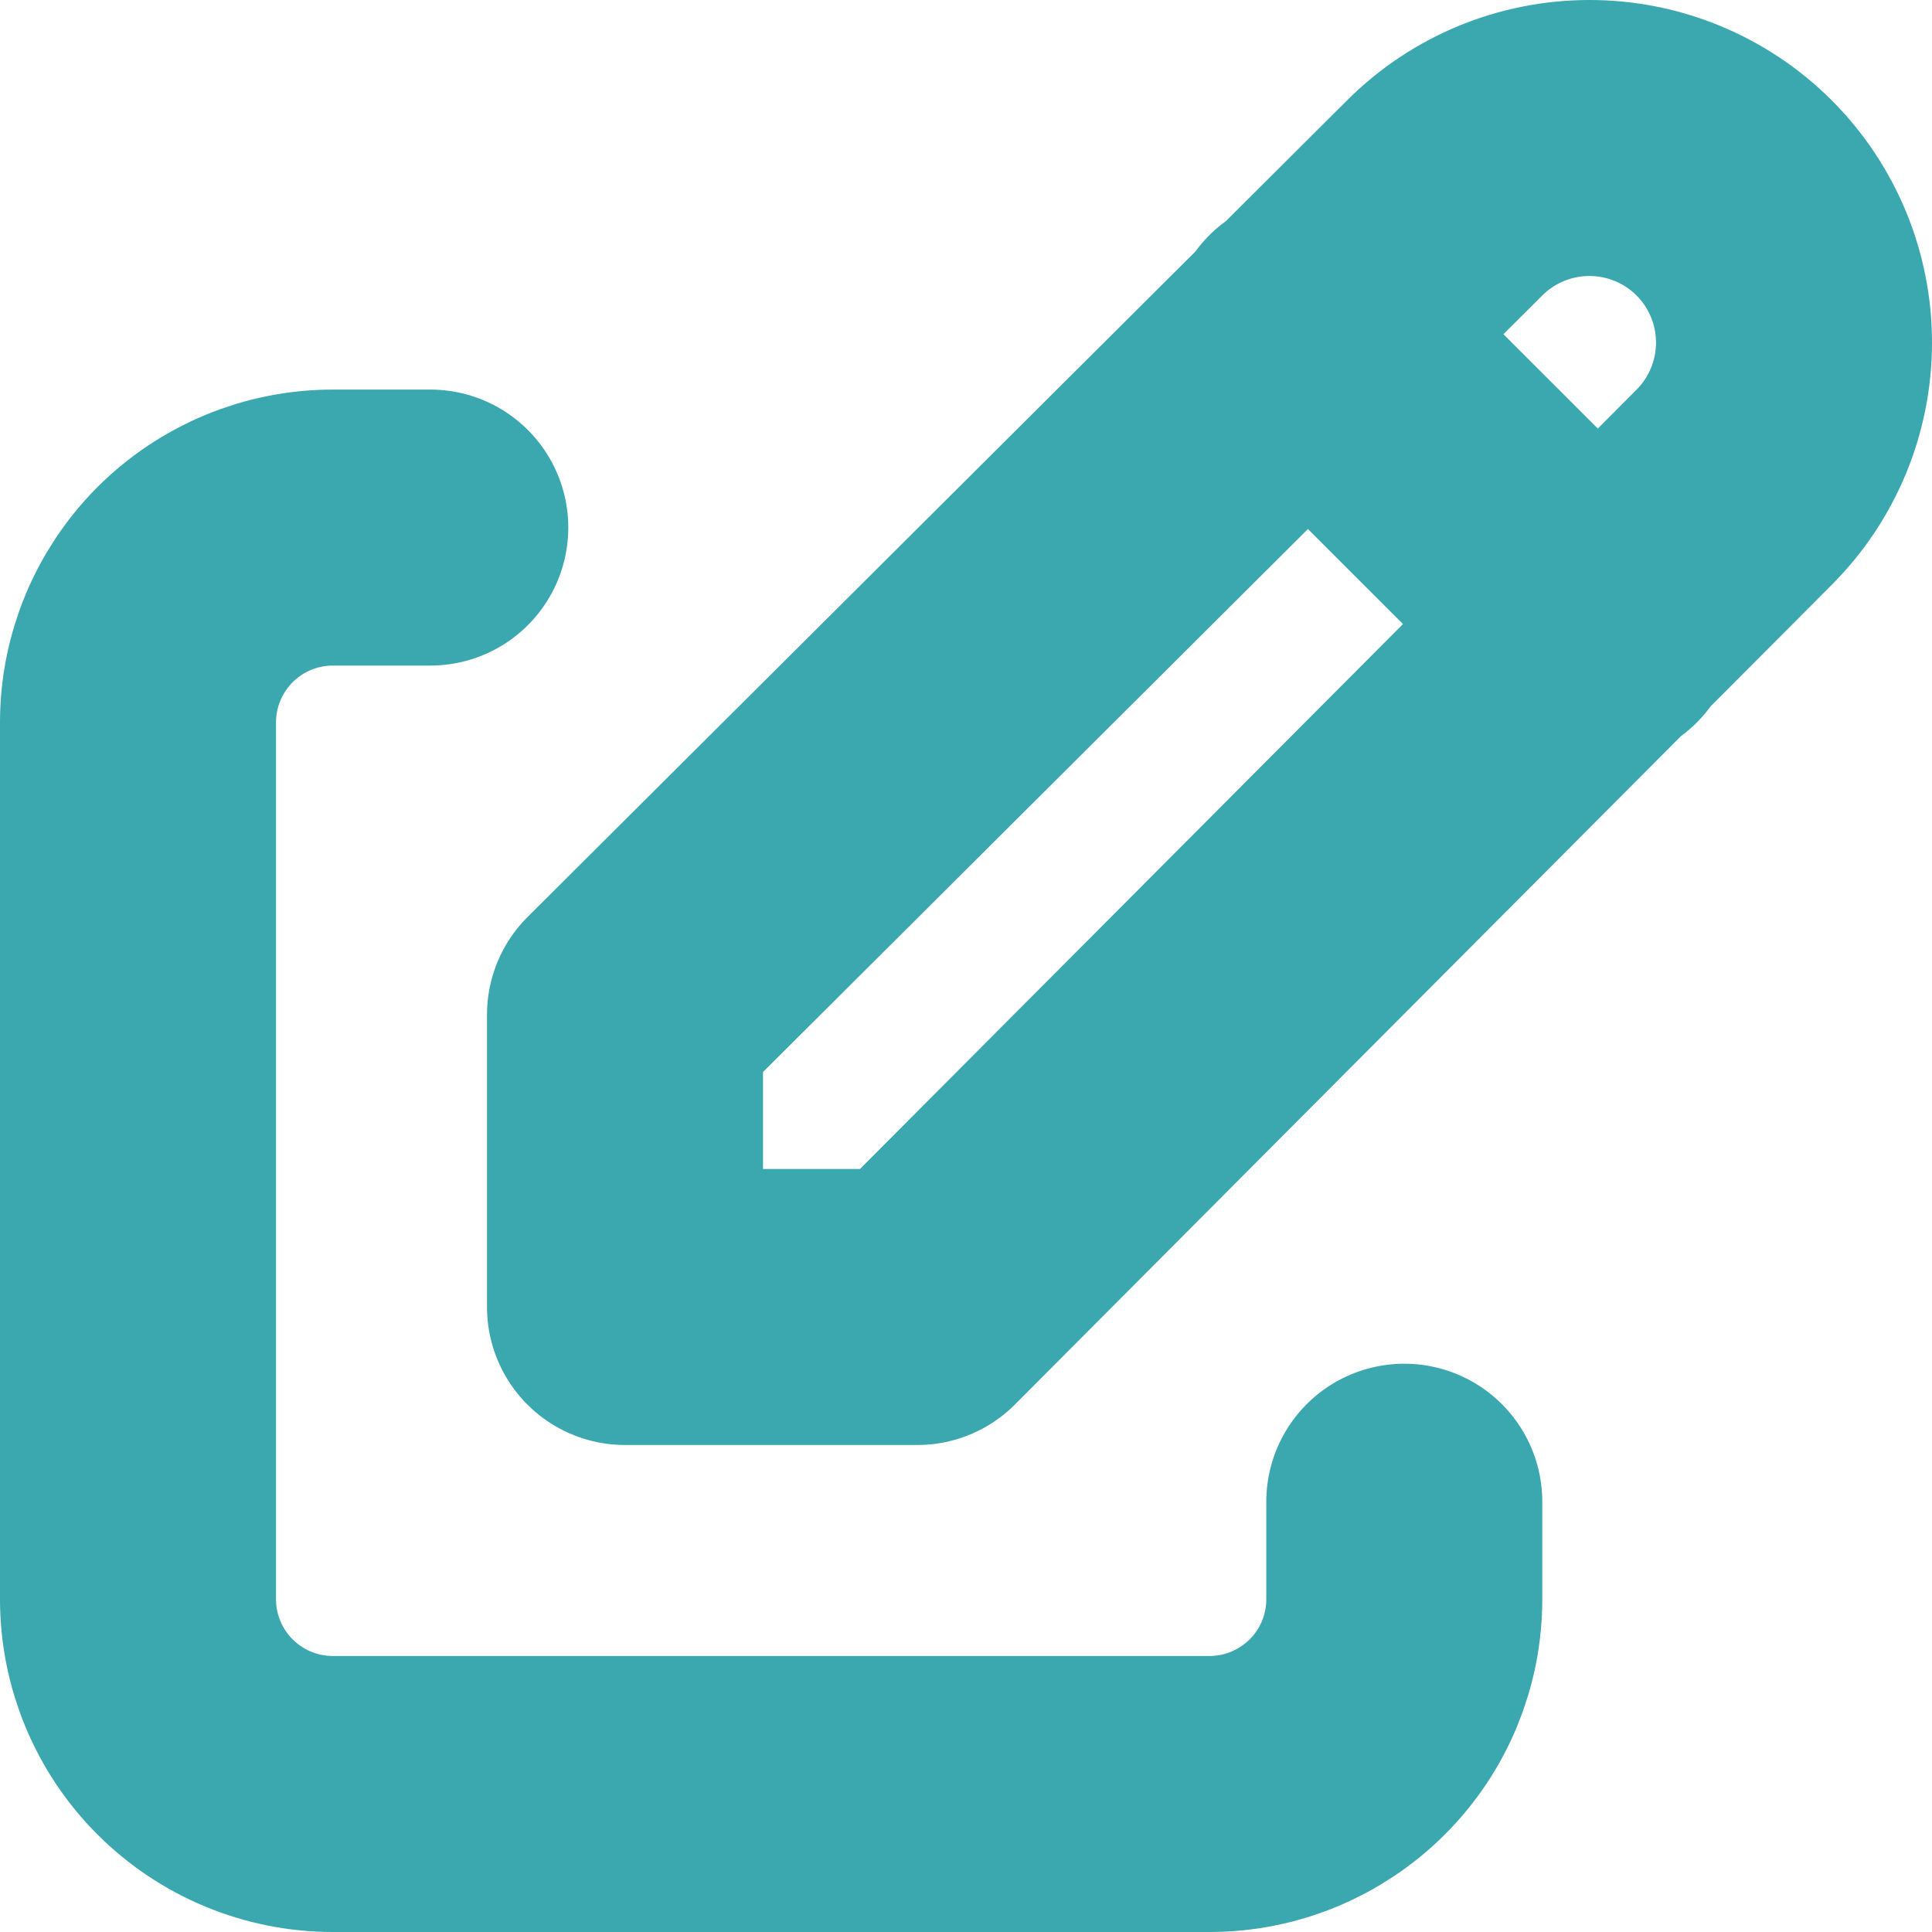 <svg width="14" height="14" viewBox="0 0 14 14" fill="none" xmlns="http://www.w3.org/2000/svg">
<path d="M3.118 3.823H2.412C2.037 3.823 1.678 3.972 1.413 4.237C1.149 4.502 1 4.861 1 5.235V11.588C1 11.963 1.149 12.322 1.413 12.586C1.678 12.851 2.037 13 2.412 13H8.765C9.139 13 9.498 12.851 9.763 12.586C10.028 12.322 10.176 11.963 10.176 11.588V10.882" stroke="#3AA8AE" stroke-width="2" stroke-linecap="round" stroke-linejoin="round"/>
<path d="M9.47 2.412L11.588 4.529M12.566 3.531C12.844 3.253 13 2.876 13 2.482C13 2.089 12.844 1.712 12.566 1.434C12.288 1.156 11.911 1 11.518 1C11.124 1 10.747 1.156 10.469 1.434L4.529 7.353V9.471H6.647L12.566 3.531Z" stroke="#3AA8AE" stroke-width="2" stroke-linecap="round" stroke-linejoin="round"/>
</svg>
